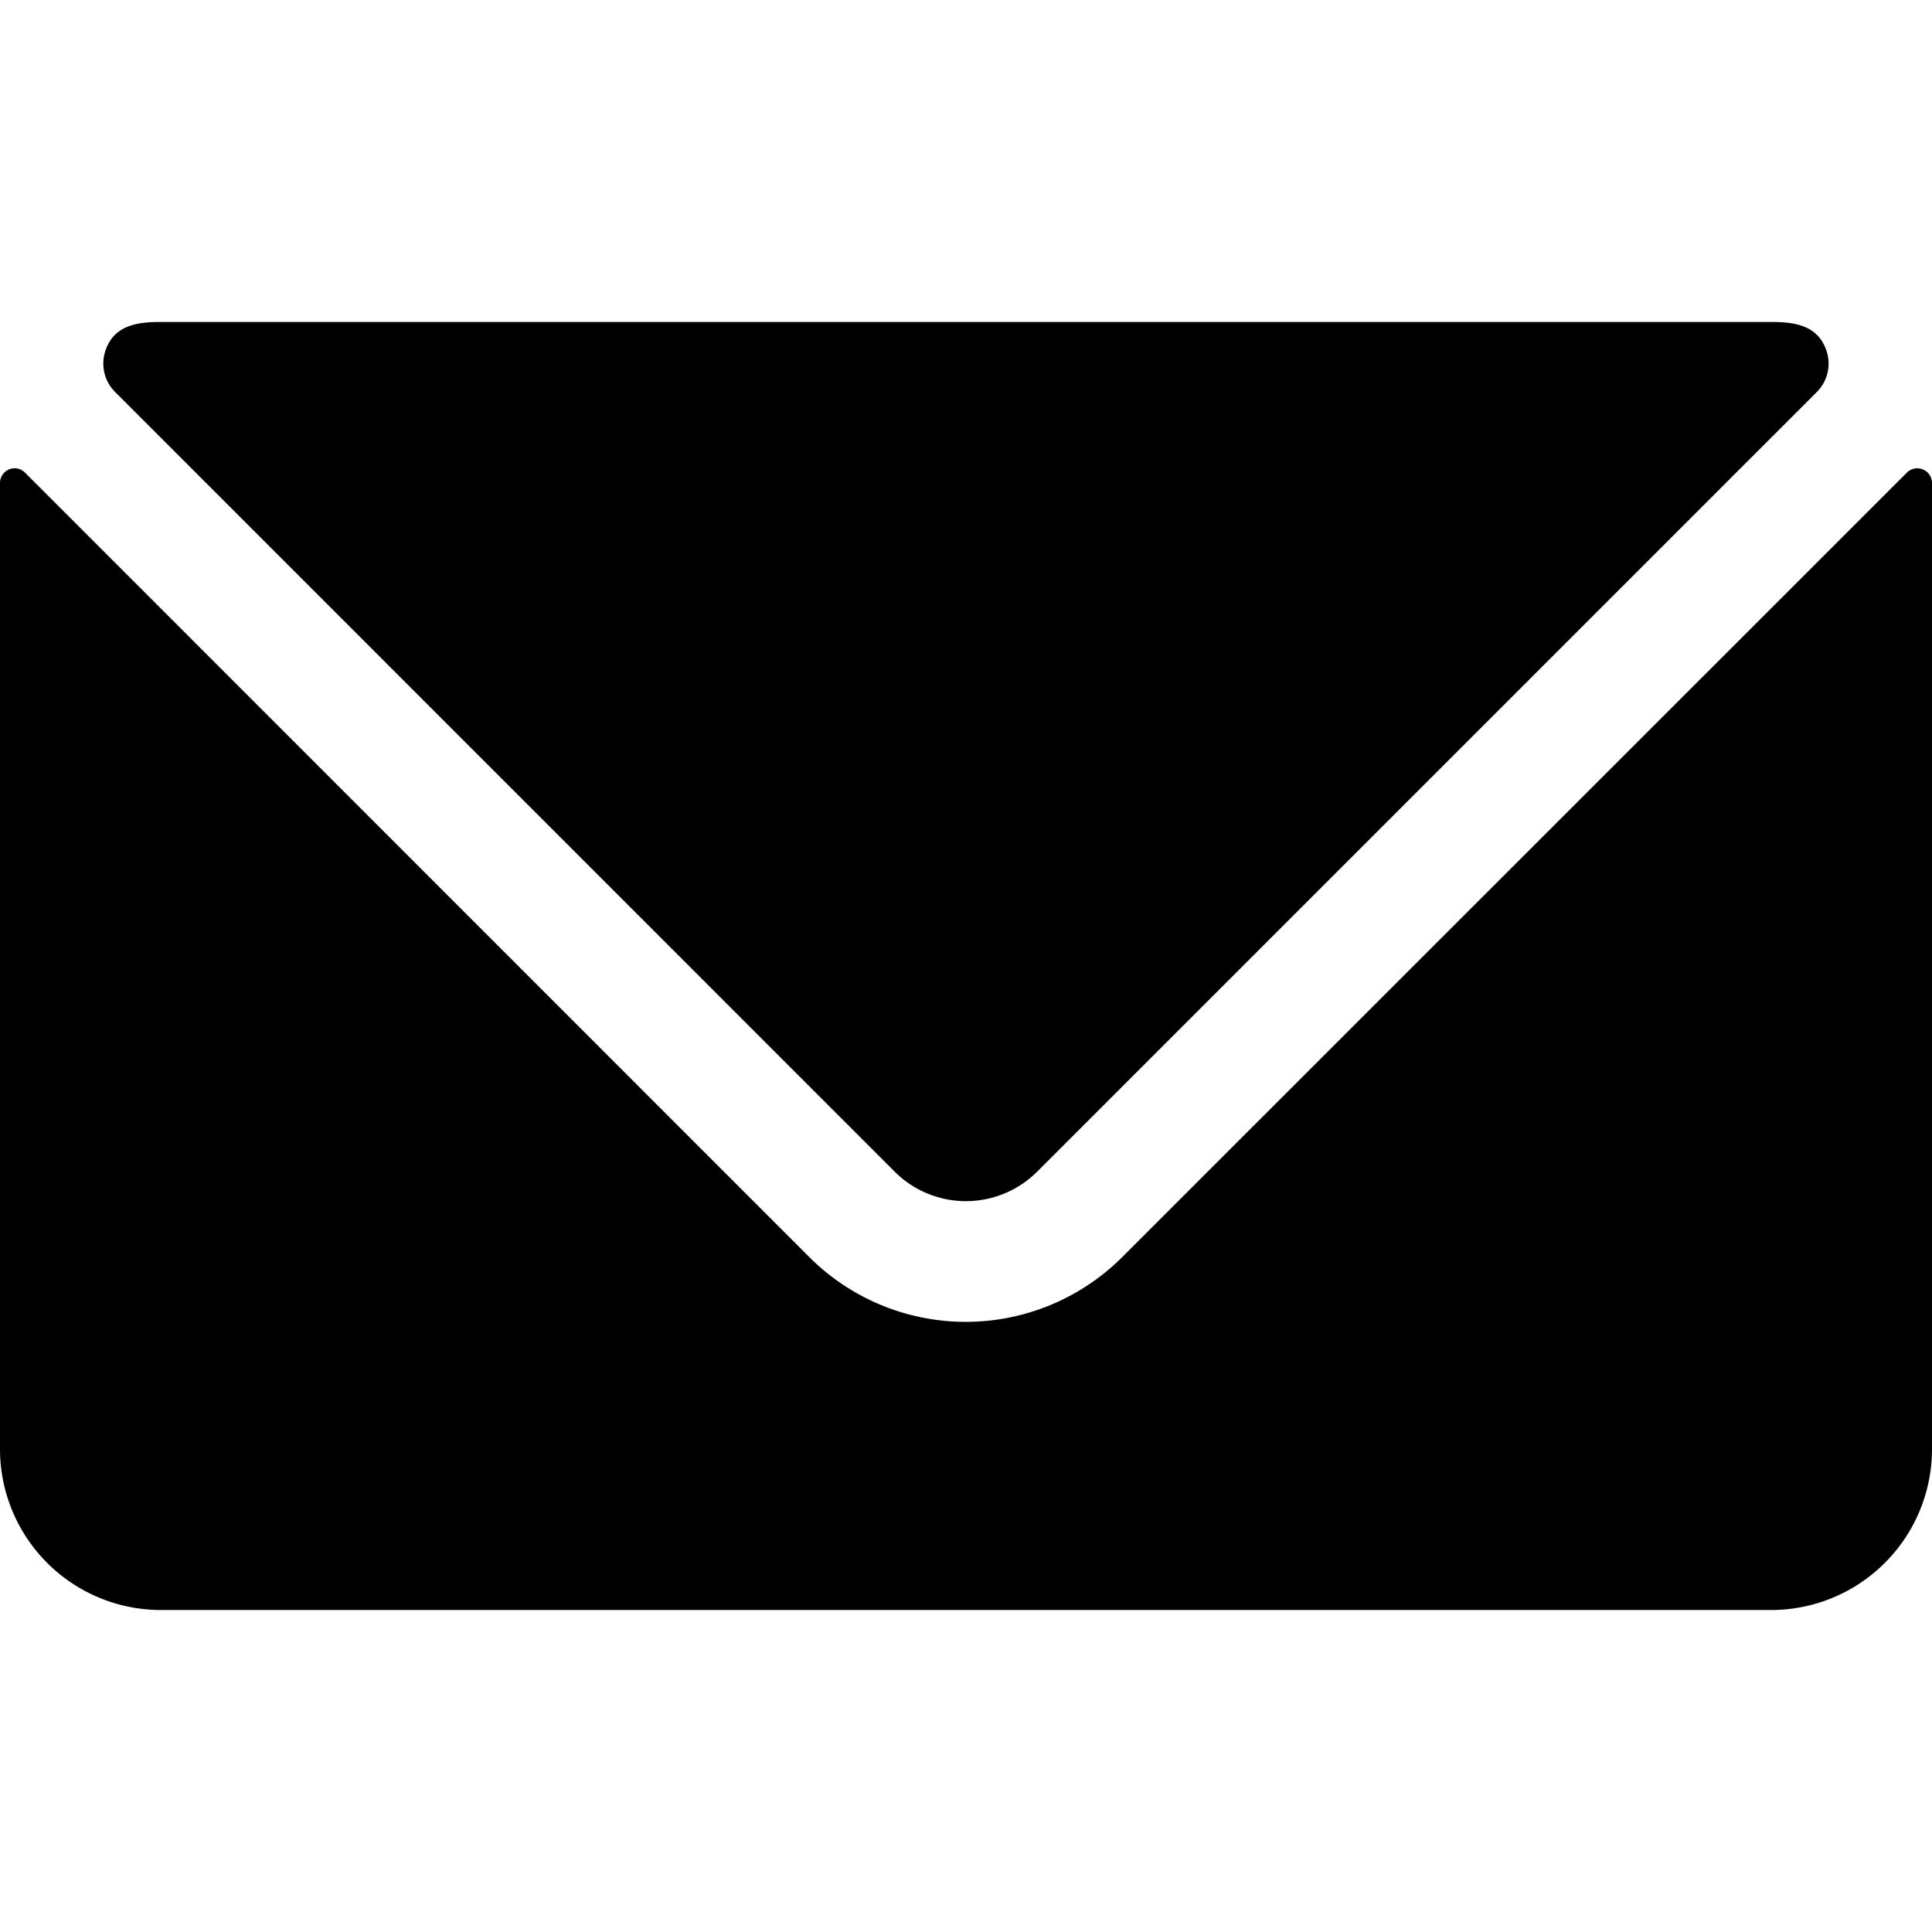 <svg xmlns="http://www.w3.org/2000/svg" viewBox="0 0 32 32">
<path d="M31.85 7.776a.242.242 0 00-.266.052L18.588 20.821a3.667 3.667 0 01-5.184 0L.414 7.828a.24.24 0 00-.267-.052A.244.244 0 000 8v16a2.666 2.666 0 002.667 2.667h26.666A2.666 2.666 0 0032 24V8a.241.241 0 00-.15-.224zM14.82 19.408a1.67 1.67 0 002.357 0L30.092 6.493a.665.665 0 00.161-.681c-.146-.439-.554-.479-.92-.479H2.667c-.367 0-.778.04-.922.479a.665.665 0 00.162.681L14.82 19.408z" /></svg>
